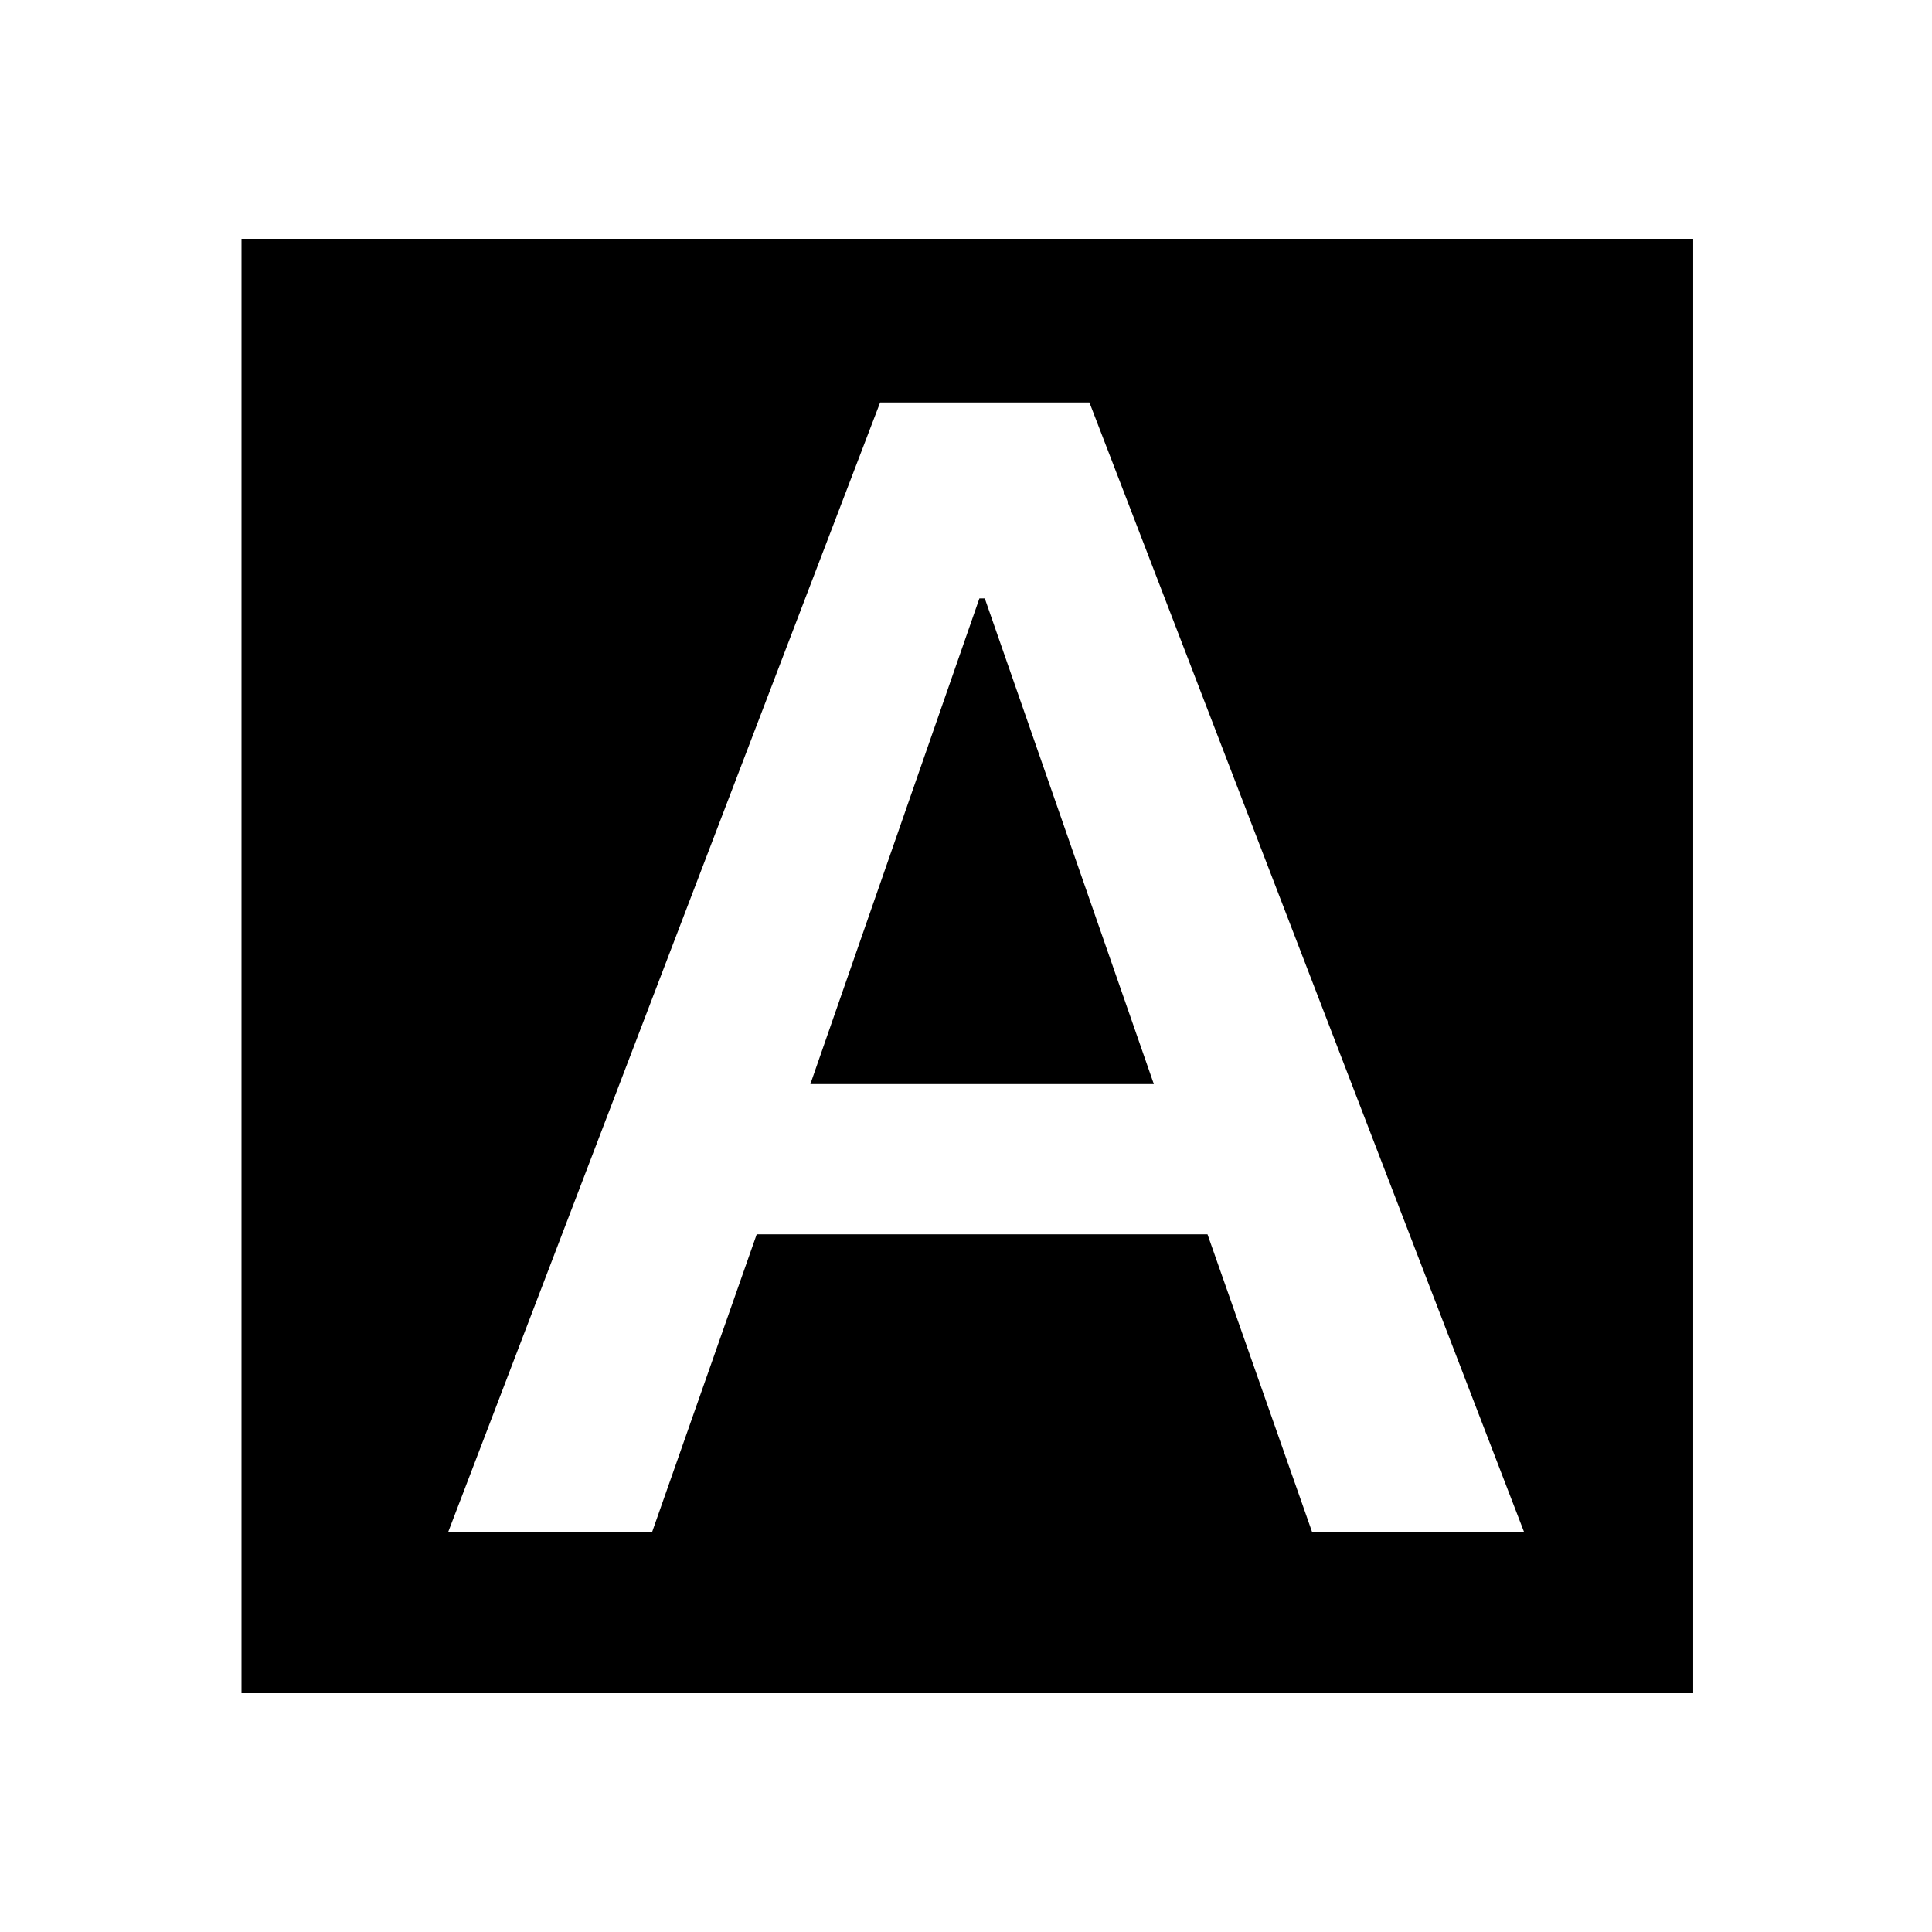 <svg xmlns="http://www.w3.org/2000/svg" viewBox="0 0 72 72">
	<path d="M36.5 22.3l-6.3 18.1H43l-6.3-18.1z"/>
	<path d="M9 8.9v54.2h54.1V8.9H9zm39.9 48.2L45 46H28.2l-3.9 11.1h-7.6L32.8 15h7.8l16.2 42.1h-7.9z"/>
</svg>

